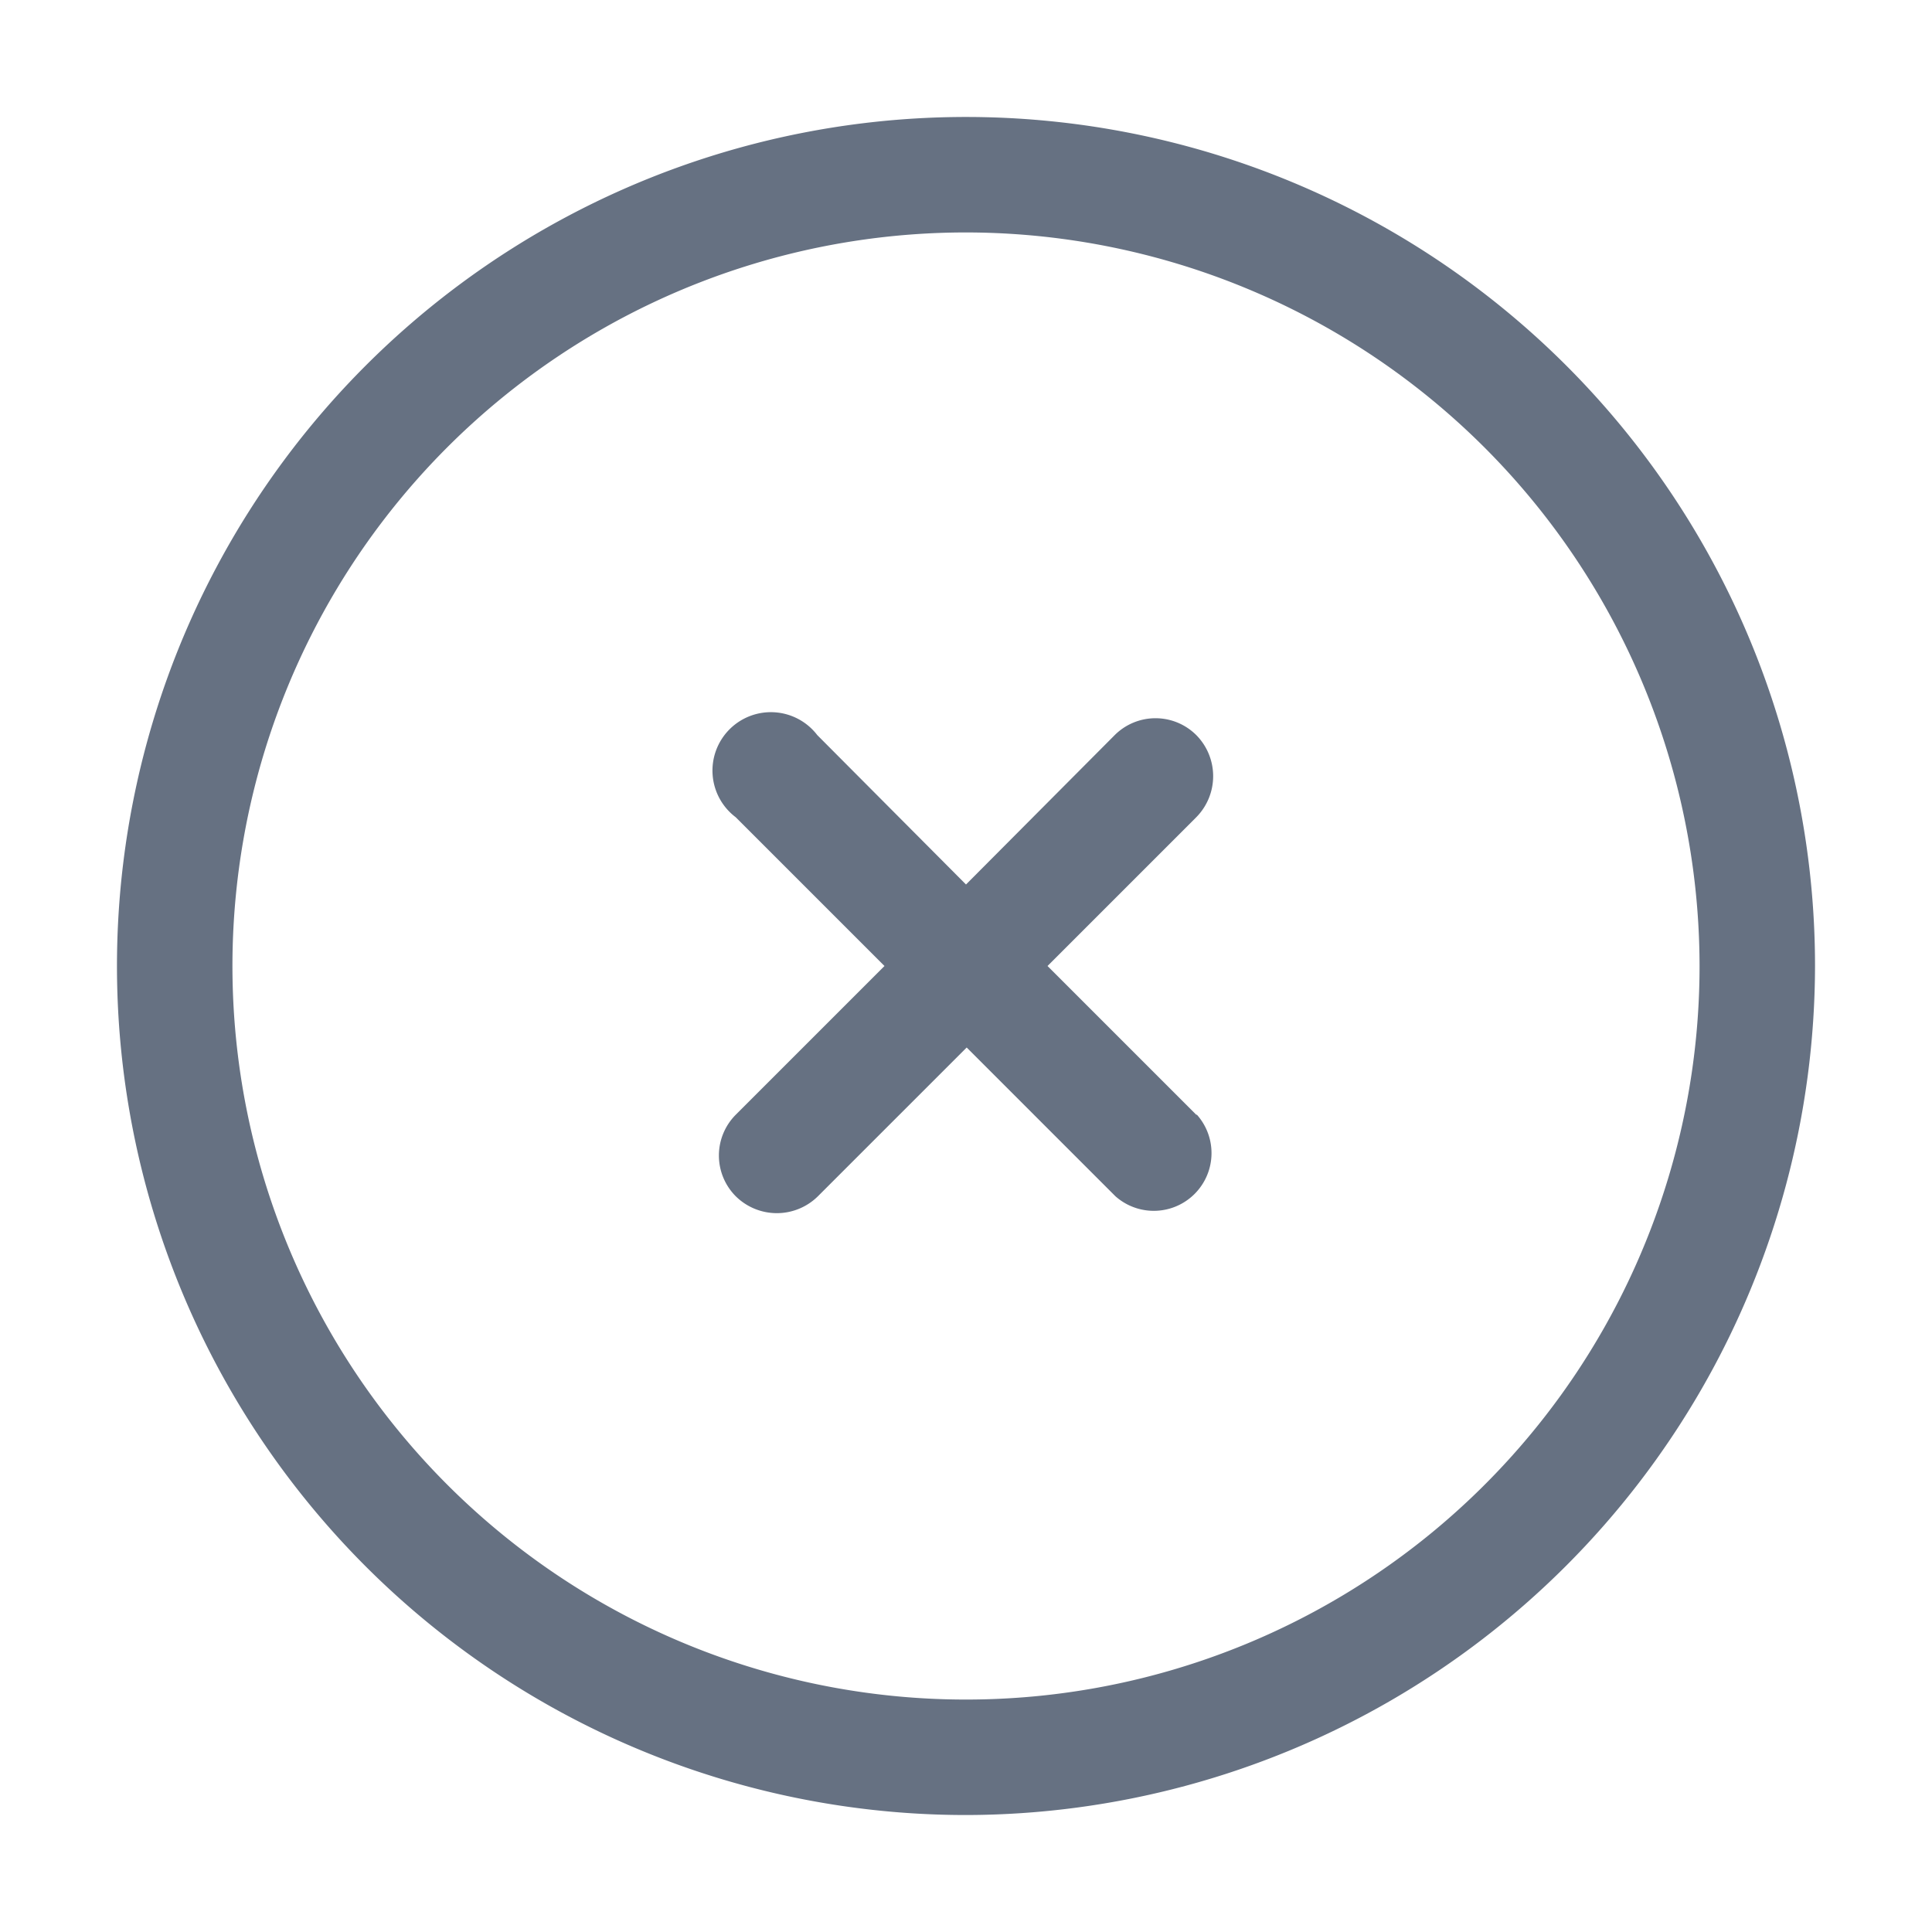 <?xml version="1.0" standalone="no"?><!DOCTYPE svg PUBLIC "-//W3C//DTD SVG 1.1//EN" "http://www.w3.org/Graphics/SVG/1.1/DTD/svg11.dtd"><svg t="1680922480969" class="icon" viewBox="0 0 1024 1024" version="1.1" xmlns="http://www.w3.org/2000/svg" p-id="9432" xmlns:xlink="http://www.w3.org/1999/xlink" width="200" height="200"><path d="M512 962A450 450 0 1 1 962 512 450.72 450.72 0 0 1 512 962z m0-838.8a388.8 388.8 0 1 0 388.8 388.8A389.16 389.16 0 0 0 512 123.2z" fill="#667182" p-id="9433"></path><path d="M634.04 590.84L555.2 512l78.84-78.84a30.96 30.96 0 0 0 0-43.56 30.6 30.6 0 0 0-43.2 0l-78.84 79.2-78.84-79.2a30.96 30.96 0 1 0-43.2 43.56l78.84 78.84-78.84 78.84a30.6 30.6 0 0 0 0 43.2 30.96 30.96 0 0 0 43.56 0l78.84-78.84 78.84 78.84a30.6 30.6 0 0 0 43.2-43.2z" fill="#667182" p-id="9434"></path></svg>